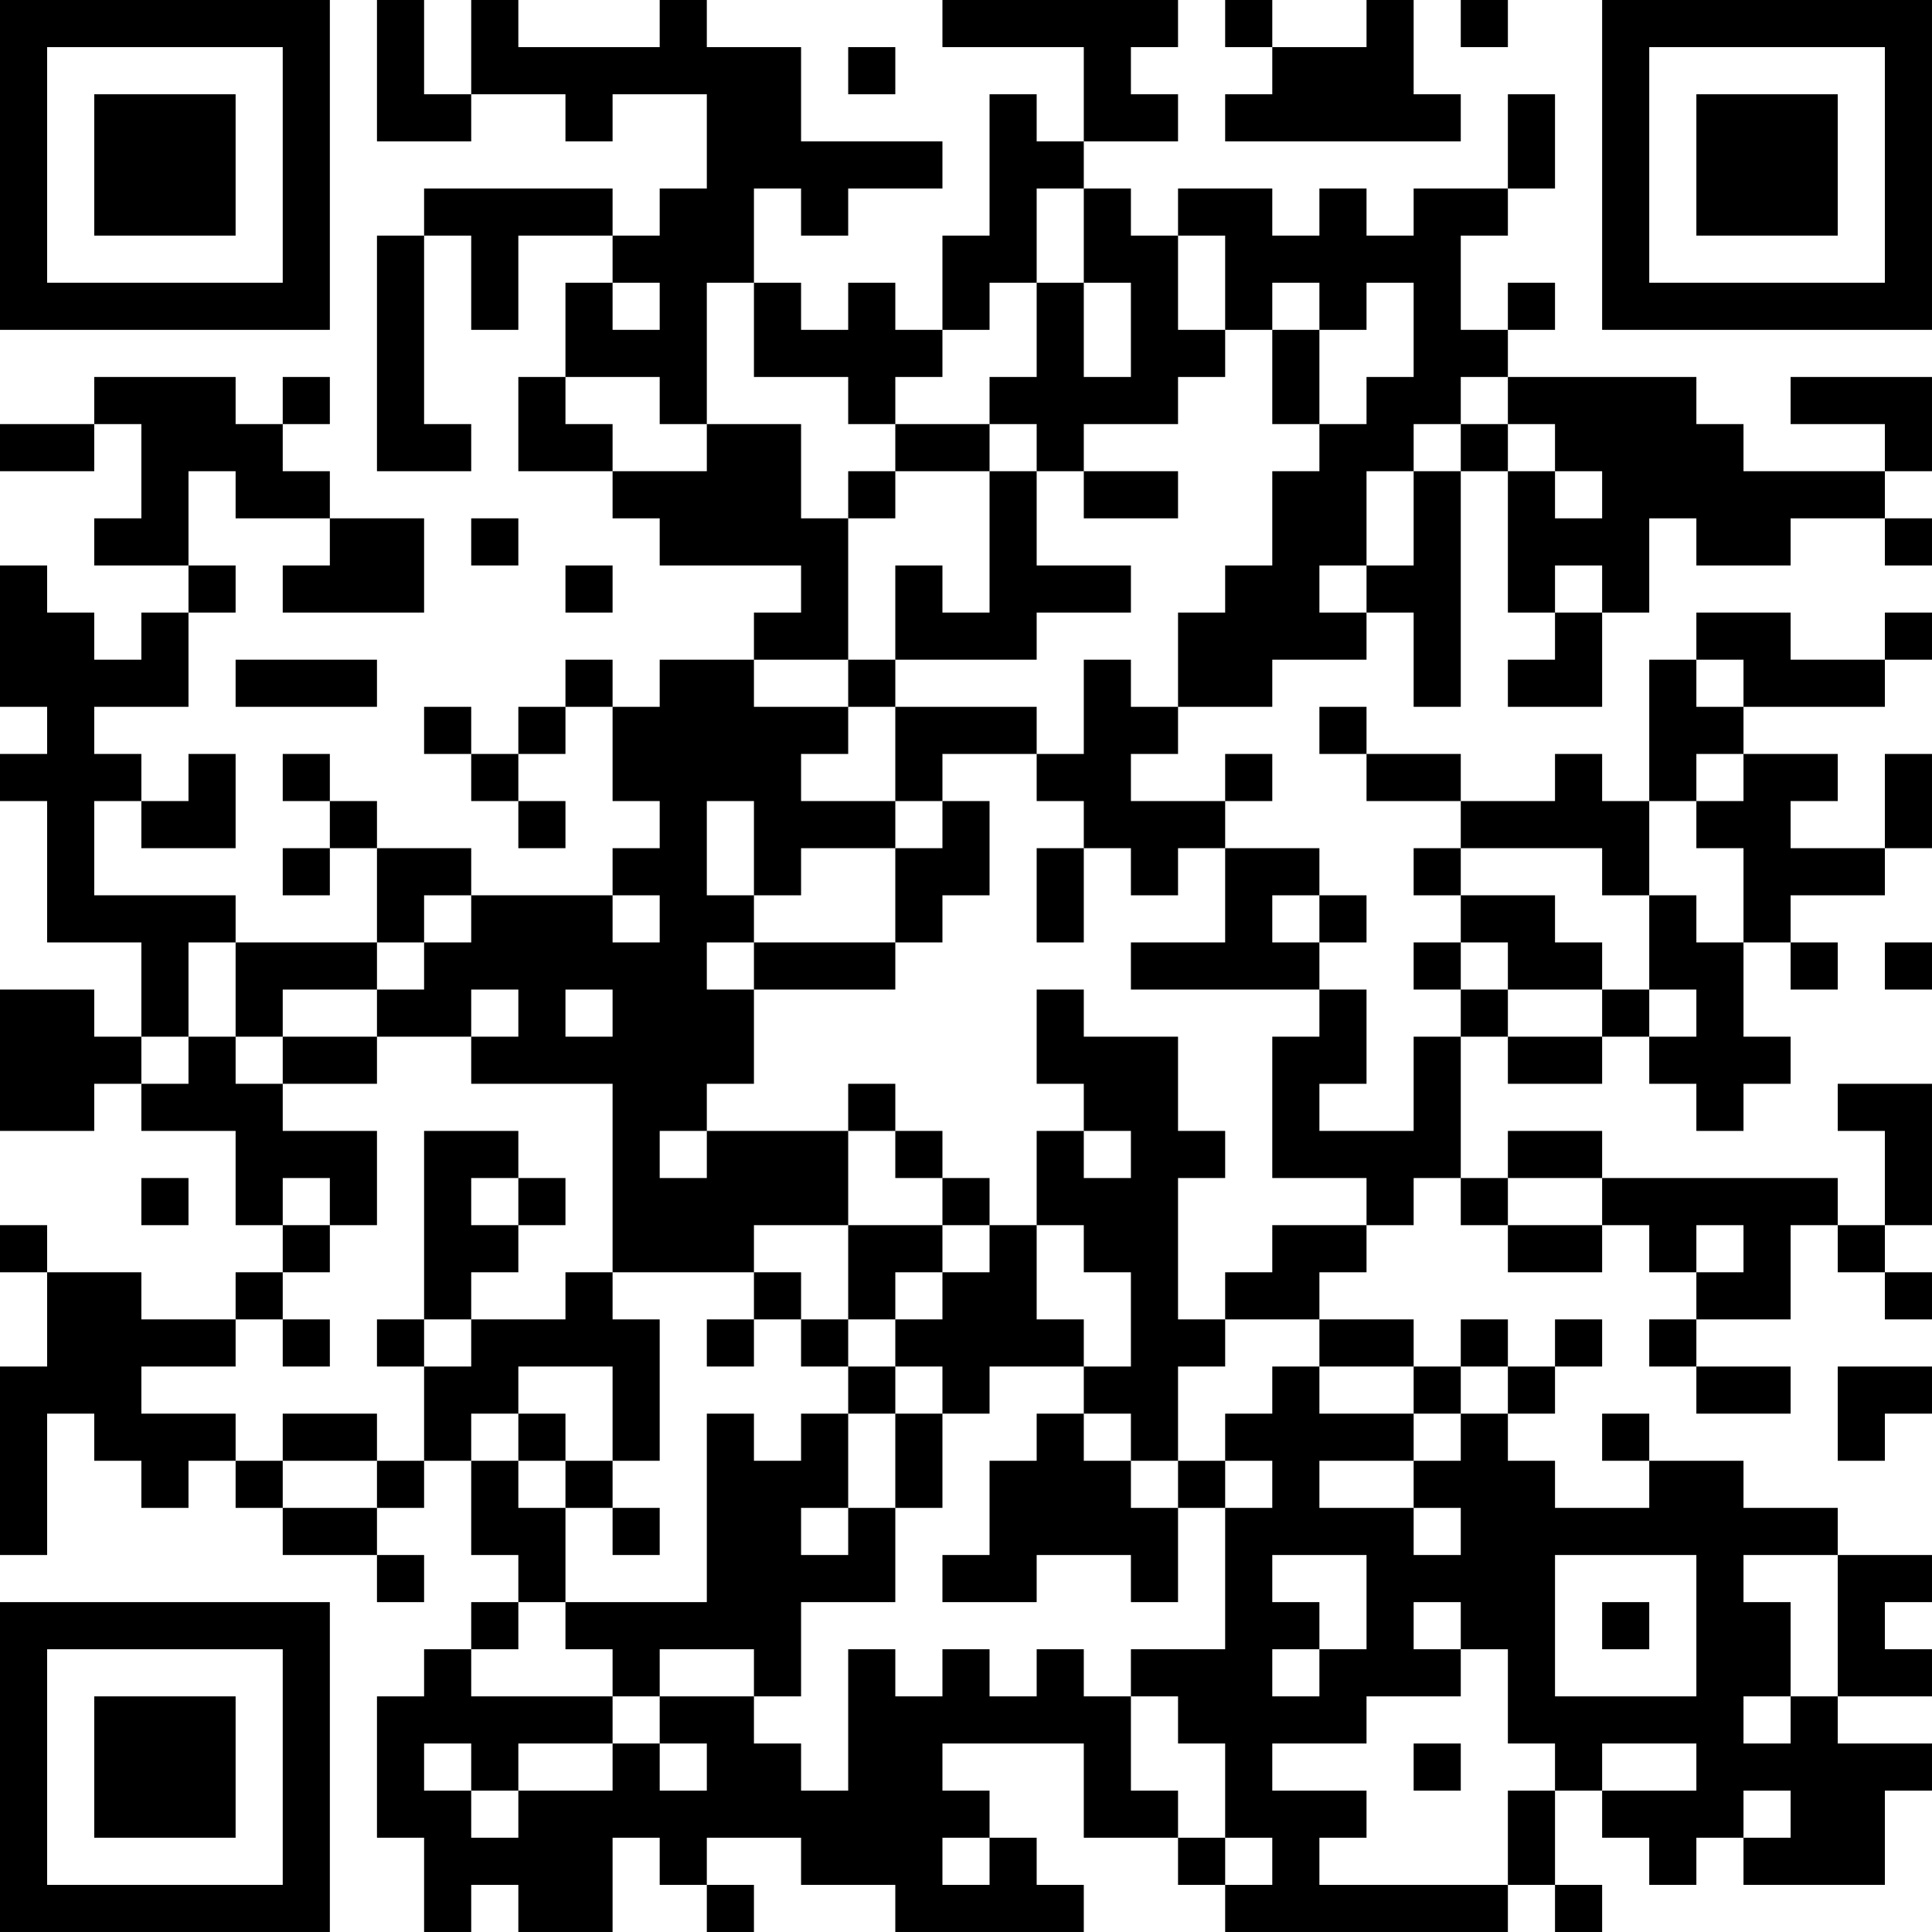 <?xml version="1.0" encoding="UTF-8"?>
<svg xmlns="http://www.w3.org/2000/svg" version="1.1" width="200" height="200" viewBox="0 0 200 200"><rect x="0" y="0" width="200" height="200" fill="#ffffff"/><g transform="scale(4.878)"><g transform="translate(0,0)"><path fill-rule="evenodd" d="M8 0L8 3L10 3L10 2L12 2L12 3L13 3L13 2L15 2L15 4L14 4L14 5L13 5L13 4L9 4L9 5L8 5L8 10L10 10L10 9L9 9L9 5L10 5L10 7L11 7L11 5L13 5L13 6L12 6L12 8L11 8L11 10L13 10L13 11L14 11L14 12L17 12L17 13L16 13L16 14L14 14L14 15L13 15L13 14L12 14L12 15L11 15L11 16L10 16L10 15L9 15L9 16L10 16L10 17L11 17L11 18L12 18L12 17L11 17L11 16L12 16L12 15L13 15L13 17L14 17L14 18L13 18L13 19L10 19L10 18L8 18L8 17L7 17L7 16L6 16L6 17L7 17L7 18L6 18L6 19L7 19L7 18L8 18L8 20L5 20L5 19L2 19L2 17L3 17L3 18L5 18L5 16L4 16L4 17L3 17L3 16L2 16L2 15L4 15L4 13L5 13L5 12L4 12L4 10L5 10L5 11L7 11L7 12L6 12L6 13L9 13L9 11L7 11L7 10L6 10L6 9L7 9L7 8L6 8L6 9L5 9L5 8L2 8L2 9L0 9L0 10L2 10L2 9L3 9L3 11L2 11L2 12L4 12L4 13L3 13L3 14L2 14L2 13L1 13L1 12L0 12L0 15L1 15L1 16L0 16L0 17L1 17L1 20L3 20L3 22L2 22L2 21L0 21L0 24L2 24L2 23L3 23L3 24L5 24L5 26L6 26L6 27L5 27L5 28L3 28L3 27L1 27L1 26L0 26L0 27L1 27L1 29L0 29L0 33L1 33L1 30L2 30L2 31L3 31L3 32L4 32L4 31L5 31L5 32L6 32L6 33L8 33L8 34L9 34L9 33L8 33L8 32L9 32L9 31L10 31L10 33L11 33L11 34L10 34L10 35L9 35L9 36L8 36L8 39L9 39L9 41L10 41L10 40L11 40L11 41L13 41L13 39L14 39L14 40L15 40L15 41L16 41L16 40L15 40L15 39L17 39L17 40L19 40L19 41L23 41L23 40L22 40L22 39L21 39L21 38L20 38L20 37L23 37L23 39L25 39L25 40L26 40L26 41L32 41L32 40L33 40L33 41L34 41L34 40L33 40L33 38L34 38L34 39L35 39L35 40L36 40L36 39L37 39L37 40L40 40L40 38L41 38L41 37L39 37L39 36L41 36L41 35L40 35L40 34L41 34L41 33L39 33L39 32L37 32L37 31L35 31L35 30L34 30L34 31L35 31L35 32L33 32L33 31L32 31L32 30L33 30L33 29L34 29L34 28L33 28L33 29L32 29L32 28L31 28L31 29L30 29L30 28L28 28L28 27L29 27L29 26L30 26L30 25L31 25L31 26L32 26L32 27L34 27L34 26L35 26L35 27L36 27L36 28L35 28L35 29L36 29L36 30L38 30L38 29L36 29L36 28L38 28L38 26L39 26L39 27L40 27L40 28L41 28L41 27L40 27L40 26L41 26L41 23L39 23L39 24L40 24L40 26L39 26L39 25L34 25L34 24L32 24L32 25L31 25L31 22L32 22L32 23L34 23L34 22L35 22L35 23L36 23L36 24L37 24L37 23L38 23L38 22L37 22L37 20L38 20L38 21L39 21L39 20L38 20L38 19L40 19L40 18L41 18L41 16L40 16L40 18L38 18L38 17L39 17L39 16L37 16L37 15L40 15L40 14L41 14L41 13L40 13L40 14L38 14L38 13L36 13L36 14L35 14L35 17L34 17L34 16L33 16L33 17L31 17L31 16L29 16L29 15L28 15L28 16L29 16L29 17L31 17L31 18L30 18L30 19L31 19L31 20L30 20L30 21L31 21L31 22L30 22L30 24L28 24L28 23L29 23L29 21L28 21L28 20L29 20L29 19L28 19L28 18L26 18L26 17L27 17L27 16L26 16L26 17L24 17L24 16L25 16L25 15L27 15L27 14L29 14L29 13L30 13L30 15L31 15L31 10L32 10L32 13L33 13L33 14L32 14L32 15L34 15L34 13L35 13L35 11L36 11L36 12L38 12L38 11L40 11L40 12L41 12L41 11L40 11L40 10L41 10L41 8L38 8L38 9L40 9L40 10L37 10L37 9L36 9L36 8L32 8L32 7L33 7L33 6L32 6L32 7L31 7L31 5L32 5L32 4L33 4L33 2L32 2L32 4L30 4L30 5L29 5L29 4L28 4L28 5L27 5L27 4L25 4L25 5L24 5L24 4L23 4L23 3L25 3L25 2L24 2L24 1L25 1L25 0L20 0L20 1L23 1L23 3L22 3L22 2L21 2L21 5L20 5L20 7L19 7L19 6L18 6L18 7L17 7L17 6L16 6L16 4L17 4L17 5L18 5L18 4L20 4L20 3L17 3L17 1L15 1L15 0L14 0L14 1L11 1L11 0L10 0L10 2L9 2L9 0ZM26 0L26 1L27 1L27 2L26 2L26 3L31 3L31 2L30 2L30 0L29 0L29 1L27 1L27 0ZM31 0L31 1L32 1L32 0ZM18 1L18 2L19 2L19 1ZM22 4L22 6L21 6L21 7L20 7L20 8L19 8L19 9L18 9L18 8L16 8L16 6L15 6L15 9L14 9L14 8L12 8L12 9L13 9L13 10L15 10L15 9L17 9L17 11L18 11L18 14L16 14L16 15L18 15L18 16L17 16L17 17L19 17L19 18L17 18L17 19L16 19L16 17L15 17L15 19L16 19L16 20L15 20L15 21L16 21L16 23L15 23L15 24L14 24L14 25L15 25L15 24L18 24L18 26L16 26L16 27L13 27L13 23L10 23L10 22L11 22L11 21L10 21L10 22L8 22L8 21L9 21L9 20L10 20L10 19L9 19L9 20L8 20L8 21L6 21L6 22L5 22L5 20L4 20L4 22L3 22L3 23L4 23L4 22L5 22L5 23L6 23L6 24L8 24L8 26L7 26L7 25L6 25L6 26L7 26L7 27L6 27L6 28L5 28L5 29L3 29L3 30L5 30L5 31L6 31L6 32L8 32L8 31L9 31L9 29L10 29L10 28L12 28L12 27L13 27L13 28L14 28L14 31L13 31L13 29L11 29L11 30L10 30L10 31L11 31L11 32L12 32L12 34L11 34L11 35L10 35L10 36L13 36L13 37L11 37L11 38L10 38L10 37L9 37L9 38L10 38L10 39L11 39L11 38L13 38L13 37L14 37L14 38L15 38L15 37L14 37L14 36L16 36L16 37L17 37L17 38L18 38L18 35L19 35L19 36L20 36L20 35L21 35L21 36L22 36L22 35L23 35L23 36L24 36L24 38L25 38L25 39L26 39L26 40L27 40L27 39L26 39L26 37L25 37L25 36L24 36L24 35L26 35L26 32L27 32L27 31L26 31L26 30L27 30L27 29L28 29L28 30L30 30L30 31L28 31L28 32L30 32L30 33L31 33L31 32L30 32L30 31L31 31L31 30L32 30L32 29L31 29L31 30L30 30L30 29L28 29L28 28L26 28L26 27L27 27L27 26L29 26L29 25L27 25L27 22L28 22L28 21L24 21L24 20L26 20L26 18L25 18L25 19L24 19L24 18L23 18L23 17L22 17L22 16L23 16L23 14L24 14L24 15L25 15L25 13L26 13L26 12L27 12L27 10L28 10L28 9L29 9L29 8L30 8L30 6L29 6L29 7L28 7L28 6L27 6L27 7L26 7L26 5L25 5L25 7L26 7L26 8L25 8L25 9L23 9L23 10L22 10L22 9L21 9L21 8L22 8L22 6L23 6L23 8L24 8L24 6L23 6L23 4ZM13 6L13 7L14 7L14 6ZM27 7L27 9L28 9L28 7ZM31 8L31 9L30 9L30 10L29 10L29 12L28 12L28 13L29 13L29 12L30 12L30 10L31 10L31 9L32 9L32 10L33 10L33 11L34 11L34 10L33 10L33 9L32 9L32 8ZM19 9L19 10L18 10L18 11L19 11L19 10L21 10L21 13L20 13L20 12L19 12L19 14L18 14L18 15L19 15L19 17L20 17L20 18L19 18L19 20L16 20L16 21L19 21L19 20L20 20L20 19L21 19L21 17L20 17L20 16L22 16L22 15L19 15L19 14L22 14L22 13L24 13L24 12L22 12L22 10L21 10L21 9ZM23 10L23 11L25 11L25 10ZM10 11L10 12L11 12L11 11ZM12 12L12 13L13 13L13 12ZM33 12L33 13L34 13L34 12ZM5 14L5 15L8 15L8 14ZM36 14L36 15L37 15L37 14ZM36 16L36 17L35 17L35 19L34 19L34 18L31 18L31 19L33 19L33 20L34 20L34 21L32 21L32 20L31 20L31 21L32 21L32 22L34 22L34 21L35 21L35 22L36 22L36 21L35 21L35 19L36 19L36 20L37 20L37 18L36 18L36 17L37 17L37 16ZM22 18L22 20L23 20L23 18ZM13 19L13 20L14 20L14 19ZM27 19L27 20L28 20L28 19ZM40 20L40 21L41 21L41 20ZM12 21L12 22L13 22L13 21ZM22 21L22 23L23 23L23 24L22 24L22 26L21 26L21 25L20 25L20 24L19 24L19 23L18 23L18 24L19 24L19 25L20 25L20 26L18 26L18 28L17 28L17 27L16 27L16 28L15 28L15 29L16 29L16 28L17 28L17 29L18 29L18 30L17 30L17 31L16 31L16 30L15 30L15 34L12 34L12 35L13 35L13 36L14 36L14 35L16 35L16 36L17 36L17 34L19 34L19 32L20 32L20 30L21 30L21 29L23 29L23 30L22 30L22 31L21 31L21 33L20 33L20 34L22 34L22 33L24 33L24 34L25 34L25 32L26 32L26 31L25 31L25 29L26 29L26 28L25 28L25 25L26 25L26 24L25 24L25 22L23 22L23 21ZM6 22L6 23L8 23L8 22ZM9 24L9 28L8 28L8 29L9 29L9 28L10 28L10 27L11 27L11 26L12 26L12 25L11 25L11 24ZM23 24L23 25L24 25L24 24ZM3 25L3 26L4 26L4 25ZM10 25L10 26L11 26L11 25ZM32 25L32 26L34 26L34 25ZM20 26L20 27L19 27L19 28L18 28L18 29L19 29L19 30L18 30L18 32L17 32L17 33L18 33L18 32L19 32L19 30L20 30L20 29L19 29L19 28L20 28L20 27L21 27L21 26ZM22 26L22 28L23 28L23 29L24 29L24 27L23 27L23 26ZM36 26L36 27L37 27L37 26ZM6 28L6 29L7 29L7 28ZM39 29L39 31L40 31L40 30L41 30L41 29ZM6 30L6 31L8 31L8 30ZM11 30L11 31L12 31L12 32L13 32L13 33L14 33L14 32L13 32L13 31L12 31L12 30ZM23 30L23 31L24 31L24 32L25 32L25 31L24 31L24 30ZM27 33L27 34L28 34L28 35L27 35L27 36L28 36L28 35L29 35L29 33ZM33 33L33 36L36 36L36 33ZM37 33L37 34L38 34L38 36L37 36L37 37L38 37L38 36L39 36L39 33ZM30 34L30 35L31 35L31 36L29 36L29 37L27 37L27 38L29 38L29 39L28 39L28 40L32 40L32 38L33 38L33 37L32 37L32 35L31 35L31 34ZM34 34L34 35L35 35L35 34ZM30 37L30 38L31 38L31 37ZM34 37L34 38L36 38L36 37ZM37 38L37 39L38 39L38 38ZM20 39L20 40L21 40L21 39ZM0 0L0 7L7 7L7 0ZM1 1L1 6L6 6L6 1ZM2 2L2 5L5 5L5 2ZM34 0L34 7L41 7L41 0ZM35 1L35 6L40 6L40 1ZM36 2L36 5L39 5L39 2ZM0 34L0 41L7 41L7 34ZM1 35L1 40L6 40L6 35ZM2 36L2 39L5 39L5 36Z" fill="#000000"/></g></g></svg>
